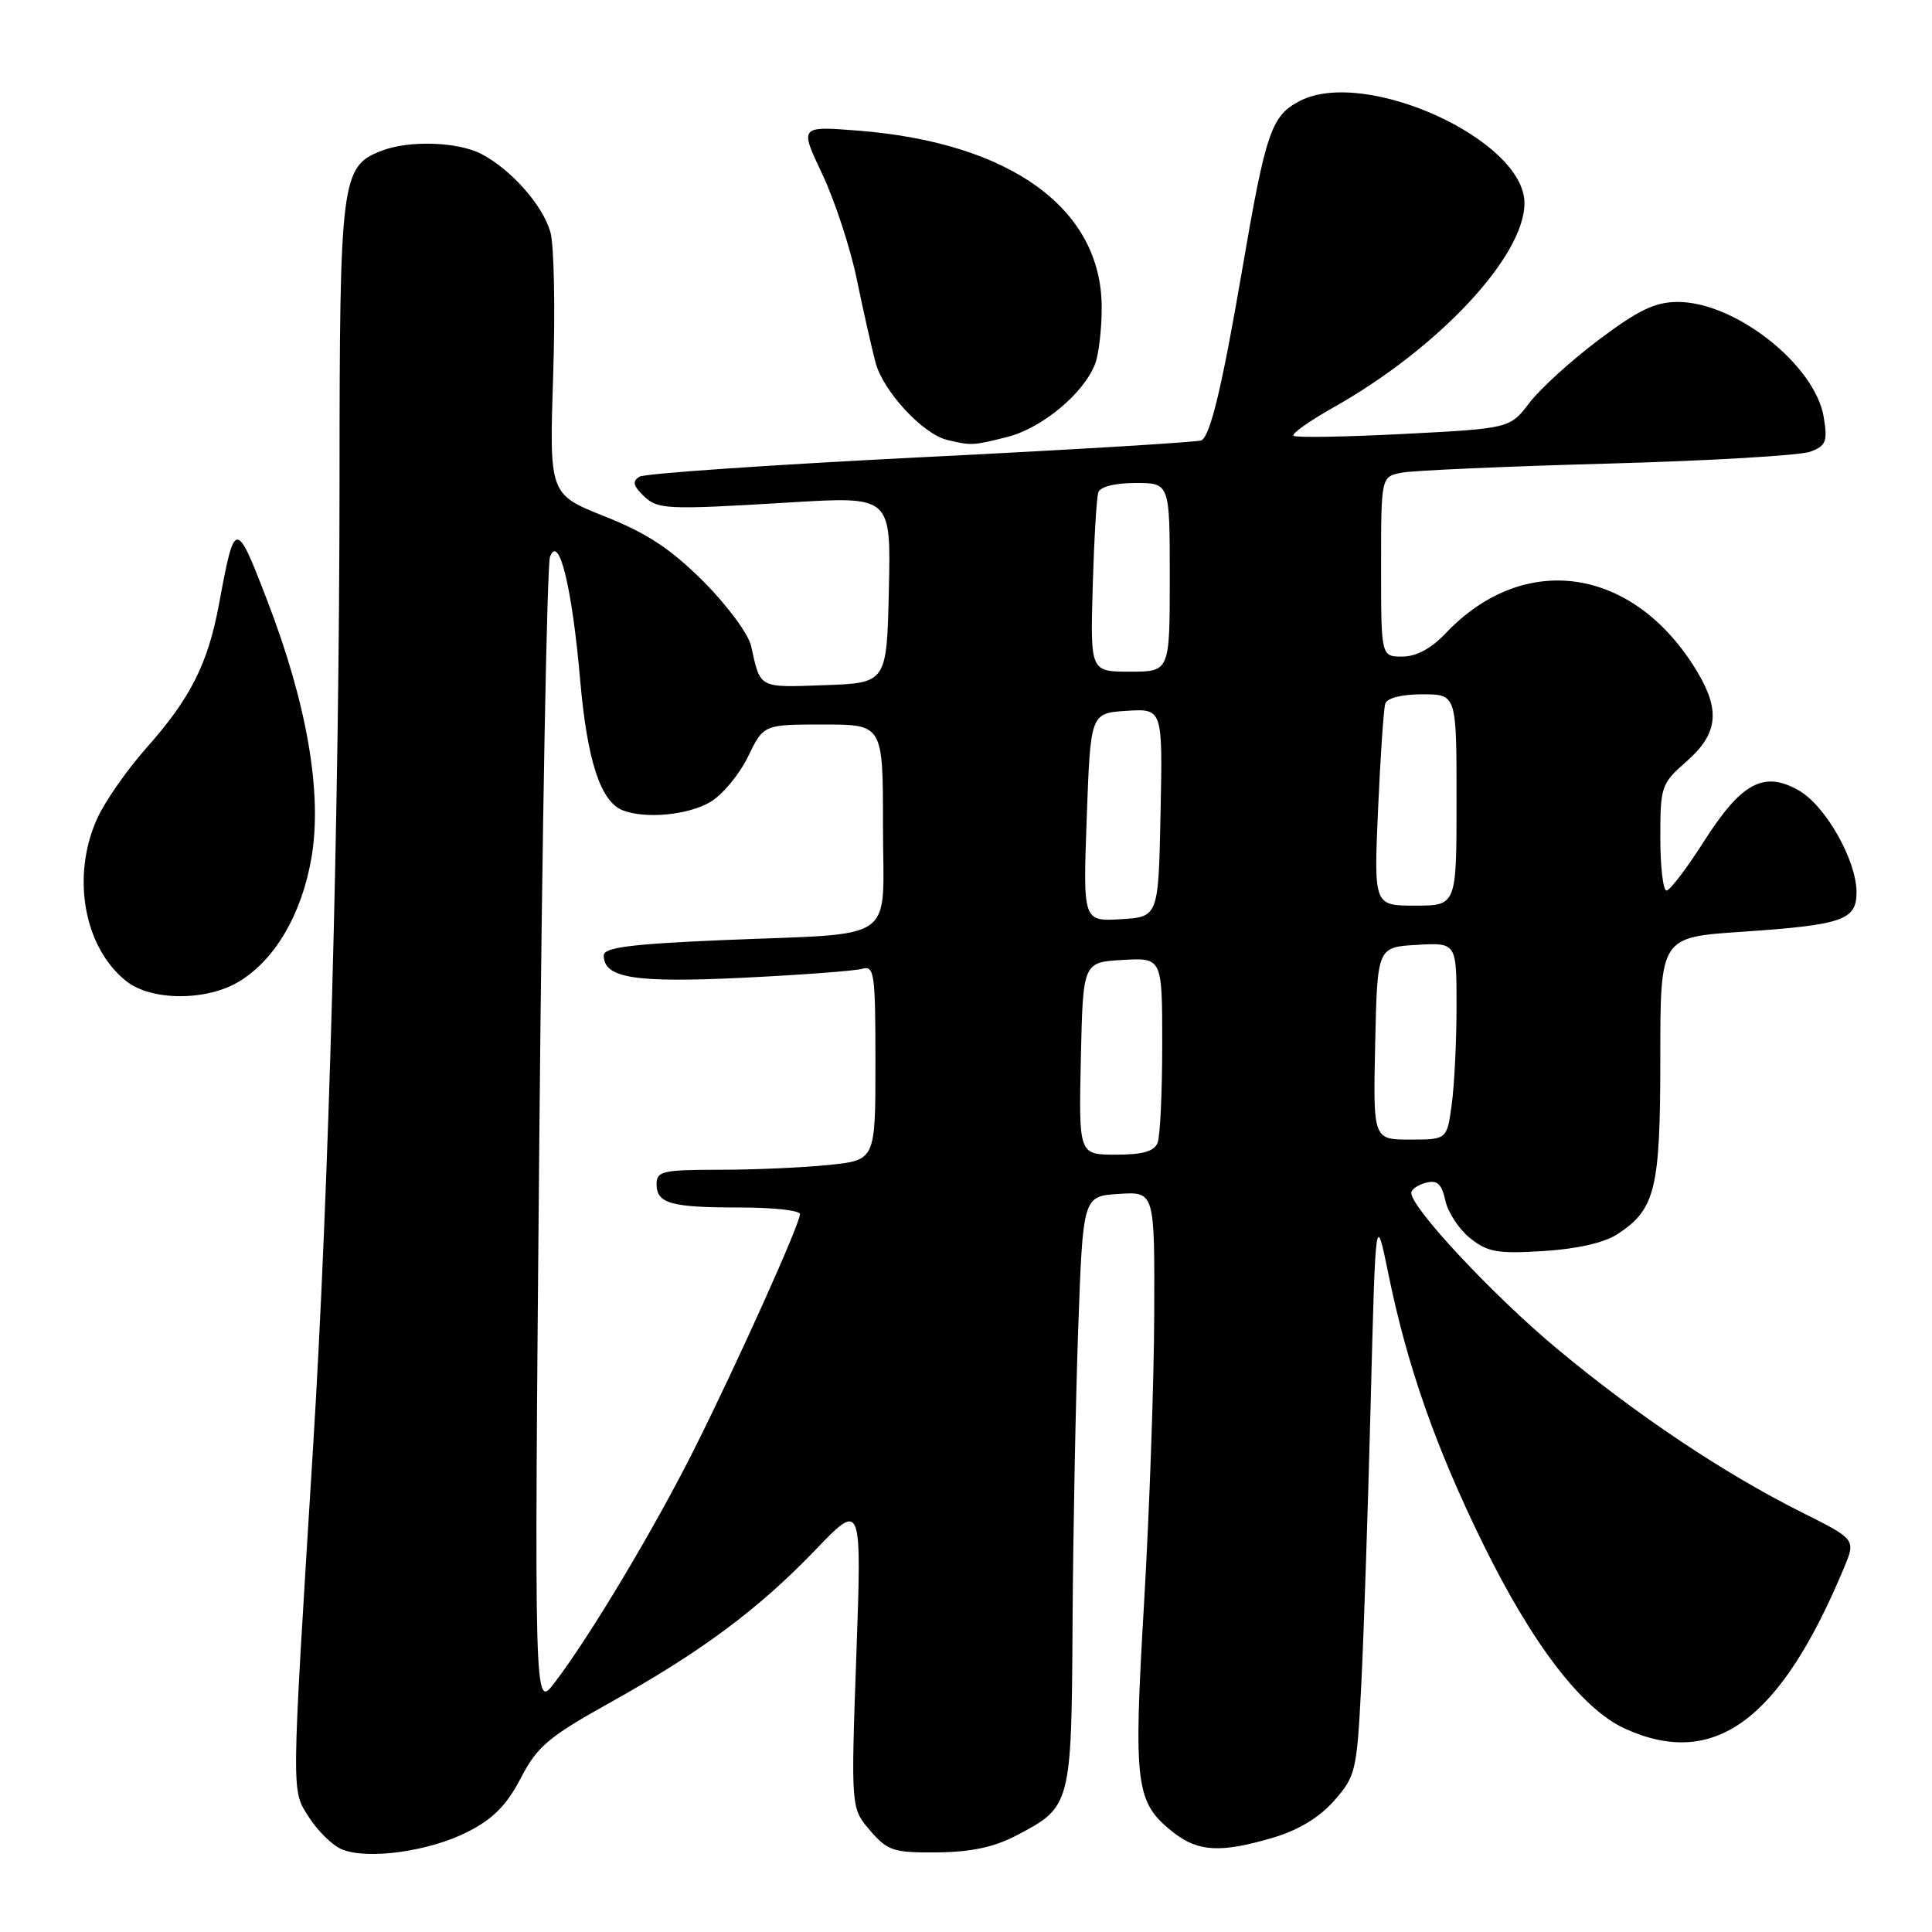 <?xml version="1.0" encoding="UTF-8" standalone="no"?>
<!DOCTYPE svg PUBLIC "-//W3C//DTD SVG 1.1//EN" "http://www.w3.org/Graphics/SVG/1.1/DTD/svg11.dtd" >
<svg xmlns="http://www.w3.org/2000/svg" xmlns:xlink="http://www.w3.org/1999/xlink" version="1.1" viewBox="0 0 256 256">
 <g >
 <path fill="currentColor"
d=" M 61.97 242.73 C 65.34 241.02 67.14 239.20 69.00 235.62 C 71.19 231.41 72.65 230.17 80.75 225.65 C 92.88 218.90 100.48 213.25 108.03 205.39 C 114.19 198.97 114.19 198.97 113.47 219.28 C 112.75 239.60 112.75 239.60 115.29 242.55 C 117.62 245.25 118.36 245.50 124.17 245.45 C 128.65 245.41 131.72 244.76 134.68 243.21 C 141.93 239.43 141.98 239.22 142.12 215.03 C 142.19 203.19 142.53 185.62 142.87 176.00 C 143.50 158.50 143.50 158.50 148.25 158.20 C 153.00 157.89 153.00 157.89 152.94 174.20 C 152.91 183.16 152.30 200.40 151.59 212.50 C 150.17 236.73 150.44 238.84 155.51 242.83 C 158.77 245.39 161.81 245.54 168.72 243.49 C 172.06 242.50 174.84 240.81 176.79 238.59 C 179.64 235.35 179.79 234.67 180.37 223.35 C 180.70 216.83 181.26 200.03 181.62 186.00 C 182.27 160.50 182.27 160.50 184.01 169.00 C 186.49 181.09 190.27 191.84 196.48 204.50 C 203.07 217.93 209.63 226.47 215.33 229.06 C 227.14 234.43 235.90 227.99 244.34 207.74 C 245.91 203.98 245.91 203.98 238.70 200.37 C 228.35 195.18 216.87 187.50 206.31 178.71 C 197.87 171.68 187.00 160.06 187.00 158.06 C 187.00 157.61 187.87 157.00 188.94 156.72 C 190.45 156.33 191.03 156.86 191.52 159.10 C 191.87 160.68 193.36 162.93 194.83 164.09 C 197.13 165.92 198.47 166.15 204.53 165.77 C 209.01 165.49 212.58 164.67 214.34 163.52 C 219.36 160.23 220.00 157.57 220.00 140.15 C 220.00 124.19 220.00 124.19 230.75 123.47 C 244.15 122.56 246.00 121.93 246.00 118.24 C 246.00 114.01 241.91 106.78 238.37 104.75 C 233.73 102.09 230.76 103.68 225.78 111.49 C 223.50 115.07 221.27 118.00 220.82 118.00 C 220.37 118.00 220.00 114.84 220.00 110.97 C 220.00 104.19 220.12 103.83 223.50 100.87 C 227.62 97.25 227.98 94.15 224.89 89.00 C 216.56 75.12 202.02 72.90 191.56 83.91 C 189.64 85.94 187.66 87.00 185.81 87.00 C 183.00 87.00 183.00 87.00 183.00 75.08 C 183.00 63.16 183.00 63.16 185.75 62.63 C 187.26 62.34 199.53 61.80 213.00 61.43 C 226.47 61.06 238.57 60.35 239.88 59.85 C 241.96 59.07 242.18 58.50 241.66 55.30 C 240.54 48.37 229.92 39.99 222.29 40.01 C 219.31 40.02 217.09 41.08 211.89 44.99 C 208.25 47.72 204.10 51.49 202.67 53.36 C 200.07 56.77 200.07 56.77 185.98 57.50 C 178.24 57.90 171.67 58.01 171.40 57.74 C 171.13 57.46 173.52 55.77 176.70 53.98 C 190.60 46.15 202.00 33.96 202.00 26.92 C 202.00 18.52 180.89 8.91 172.25 13.37 C 168.44 15.34 167.73 17.42 164.55 36.00 C 161.94 51.21 160.40 57.64 159.21 58.35 C 158.82 58.58 142.18 59.59 122.24 60.58 C 102.29 61.58 85.42 62.74 84.74 63.16 C 83.79 63.75 83.89 64.31 85.13 65.56 C 87.11 67.54 87.97 67.58 104.78 66.57 C 118.06 65.77 118.06 65.77 117.78 78.14 C 117.50 90.50 117.50 90.50 109.23 90.79 C 100.45 91.10 100.78 91.27 99.53 85.62 C 99.18 84.01 96.37 80.22 93.20 77.04 C 88.87 72.72 85.73 70.65 80.14 68.43 C 72.78 65.50 72.78 65.50 73.30 49.67 C 73.58 40.97 73.42 32.45 72.93 30.75 C 71.91 27.19 67.74 22.47 63.80 20.41 C 60.69 18.79 54.28 18.56 50.61 19.96 C 45.21 22.01 45.00 23.66 44.99 63.70 C 44.97 107.37 43.58 158.10 41.47 192.00 C 38.57 238.72 38.59 237.09 40.93 240.78 C 42.08 242.59 44.02 244.50 45.26 245.03 C 48.62 246.47 56.86 245.34 61.97 242.73 Z  M 31.71 130.04 C 36.48 127.13 39.99 121.11 41.27 113.65 C 42.73 105.14 40.70 93.31 35.42 79.60 C 31.25 68.74 31.11 68.75 29.04 79.95 C 27.55 87.98 25.26 92.51 19.36 99.15 C 16.82 102.02 13.91 106.19 12.89 108.43 C 9.41 116.09 11.11 125.58 16.76 130.03 C 20.10 132.65 27.41 132.66 31.71 130.04 Z  M 133.47 57.90 C 138.07 56.74 143.62 52.12 145.11 48.21 C 145.60 46.92 145.99 43.54 145.98 40.68 C 145.94 27.63 133.90 18.91 113.72 17.31 C 105.94 16.70 105.94 16.70 108.95 23.06 C 110.60 26.55 112.66 32.81 113.52 36.96 C 114.37 41.11 115.50 46.09 116.01 48.03 C 117.02 51.84 122.27 57.51 125.50 58.29 C 128.72 59.06 128.91 59.05 133.47 57.90 Z  M 71.46 151.14 C 71.84 109.69 72.48 74.88 72.88 73.78 C 74.05 70.63 75.81 77.83 76.88 90.16 C 77.81 100.84 79.59 106.24 82.54 107.38 C 85.57 108.54 91.18 108.00 94.12 106.27 C 95.73 105.32 97.97 102.62 99.11 100.27 C 101.18 96.00 101.18 96.00 109.09 96.00 C 117.00 96.00 117.00 96.00 117.00 109.42 C 117.00 125.27 119.38 123.57 95.75 124.57 C 83.56 125.09 80.00 125.55 80.00 126.59 C 80.00 129.60 84.04 130.25 98.41 129.56 C 106.16 129.18 113.29 128.65 114.25 128.37 C 115.85 127.91 116.00 128.95 116.00 140.79 C 116.00 153.72 116.00 153.72 109.85 154.36 C 106.47 154.71 99.95 155.00 95.35 155.00 C 87.82 155.00 87.00 155.19 87.00 156.89 C 87.00 159.48 88.86 160.00 98.08 160.00 C 102.44 160.00 106.00 160.39 106.00 160.87 C 106.00 162.19 97.67 180.70 91.93 192.14 C 86.66 202.64 78.11 216.92 73.46 223.00 C 70.78 226.50 70.78 226.50 71.46 151.14 Z  M 143.22 140.25 C 143.50 127.50 143.50 127.50 148.75 127.20 C 154.00 126.90 154.00 126.90 154.00 138.37 C 154.00 144.67 153.73 150.55 153.39 151.42 C 152.95 152.56 151.43 153.00 147.86 153.00 C 142.94 153.00 142.94 153.00 143.22 140.25 Z  M 182.22 138.25 C 182.50 125.50 182.50 125.50 187.75 125.20 C 193.00 124.90 193.00 124.90 193.00 133.31 C 193.00 137.94 192.71 143.81 192.36 146.36 C 191.73 151.00 191.73 151.00 186.83 151.00 C 181.94 151.00 181.94 151.00 182.22 138.25 Z  M 144.00 108.30 C 144.50 94.50 144.50 94.50 149.28 94.19 C 154.06 93.89 154.06 93.89 153.78 107.69 C 153.50 121.50 153.50 121.50 148.50 121.80 C 143.50 122.09 143.50 122.09 144.00 108.30 Z  M 182.60 107.25 C 182.91 100.24 183.34 93.94 183.55 93.25 C 183.79 92.49 185.72 92.00 188.47 92.00 C 193.00 92.00 193.00 92.00 193.00 106.00 C 193.00 120.00 193.00 120.00 187.52 120.00 C 182.04 120.00 182.04 120.00 182.60 107.25 Z  M 144.79 77.75 C 144.97 71.56 145.30 65.94 145.53 65.25 C 145.78 64.49 147.73 64.00 150.47 64.00 C 155.00 64.00 155.00 64.00 155.00 76.50 C 155.00 89.00 155.00 89.00 149.73 89.00 C 144.47 89.00 144.47 89.00 144.79 77.75 Z "/>
</g>
</svg>